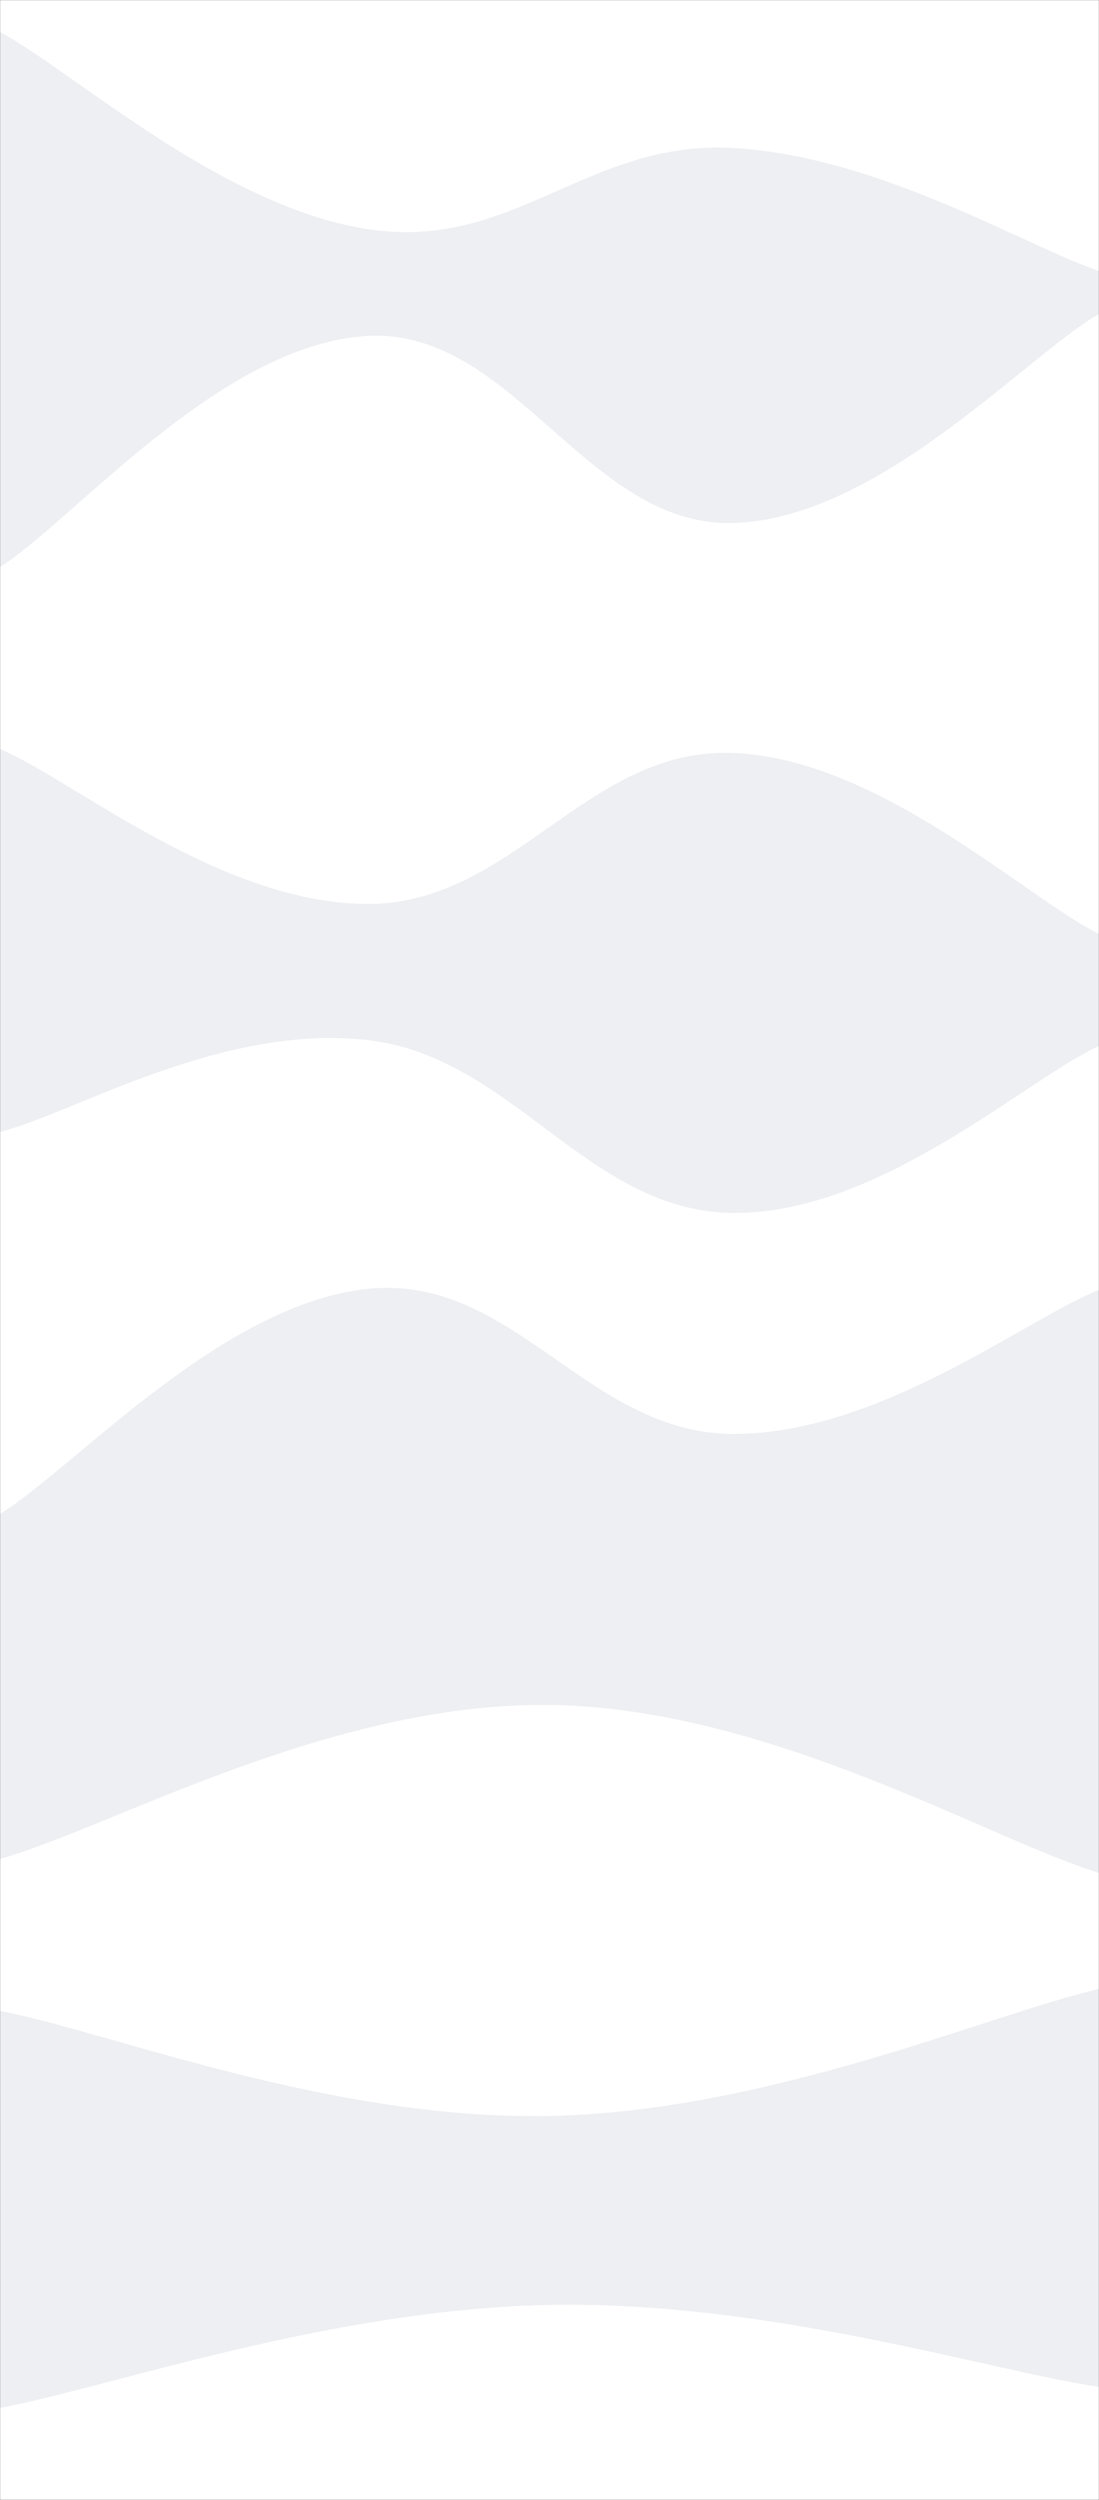 <svg xmlns="http://www.w3.org/2000/svg" version="1.1" xmlns:xlink="http://www.w3.org/1999/xlink" xmlns:svgjs="http://svgjs.com/svgjs" width="1100" height="2500" preserveAspectRatio="none" viewBox="0 0 1100 2500">
    <rect x="0" y="0" width="1100" height="2500" fill="#333333" stroke="none"/>
    <g mask="url(&quot;#SvgjsMask1534&quot;)" fill="none">
        <rect width="1100" height="2500" x="0" y="0" fill="#ffffff"></rect>
        <path d="M 0,32 C 73.4,71.4 220.2,205.8 367,229 C 513.8,252.2 587.4,139.6 734,148 C 880.6,156.4 1026.8,246.4 1100,271L1100 2500L0 2500z" fill="#edeff2"></path>
        <path d="M 0,567 C 73.4,520.8 220.2,344.8 367,336 C 513.8,327.2 587.4,527.4 734,523 C 880.6,518.6 1026.8,355.8 1100,314L1100 2500L0 2500z" fill="#ffffff"></path>
        <path d="M 0,749 C 73.4,780 220.2,903.2 367,904 C 513.8,904.8 587.4,747 734,753 C 880.6,759 1026.8,897.8 1100,934L1100 2500L0 2500z" fill="#edeff2"></path>
        <path d="M 0,1132 C 73.4,1113.6 220.2,1023.8 367,1040 C 513.8,1056.2 587.4,1211.8 734,1213 C 880.6,1214.2 1026.8,1079.4 1100,1046L1100 2500L0 2500z" fill="#ffffff"></path>
        <path d="M 0,1514 C 73.4,1469 220.2,1305 367,1289 C 513.8,1273 587.4,1433.8 734,1434 C 880.6,1434.2 1026.8,1318.8 1100,1290L1100 2500L0 2500z" fill="#edeff2"></path>
        <path d="M 0,1859 C 110,1828.2 330,1702.2 550,1705 C 770,1707.8 990,1839.4 1100,1873L1100 2500L0 2500z" fill="#ffffff"></path>
        <path d="M 0,2011 C 110,2032 330,2120.4 550,2116 C 770,2111.6 990,2014.4 1100,1989L1100 2500L0 2500z" fill="#edeff2"></path>
        <path d="M 0,2408 C 110,2387.4 330,2309.2 550,2305 C 770,2300.8 990,2370.6 1100,2387L1100 2500L0 2500z" fill="#ffffff"></path>
    </g>
    <defs>
        <mask id="SvgjsMask1534">
            <rect width="1100" height="2500" fill="#ffffff"></rect>
        </mask>
    </defs>
</svg>